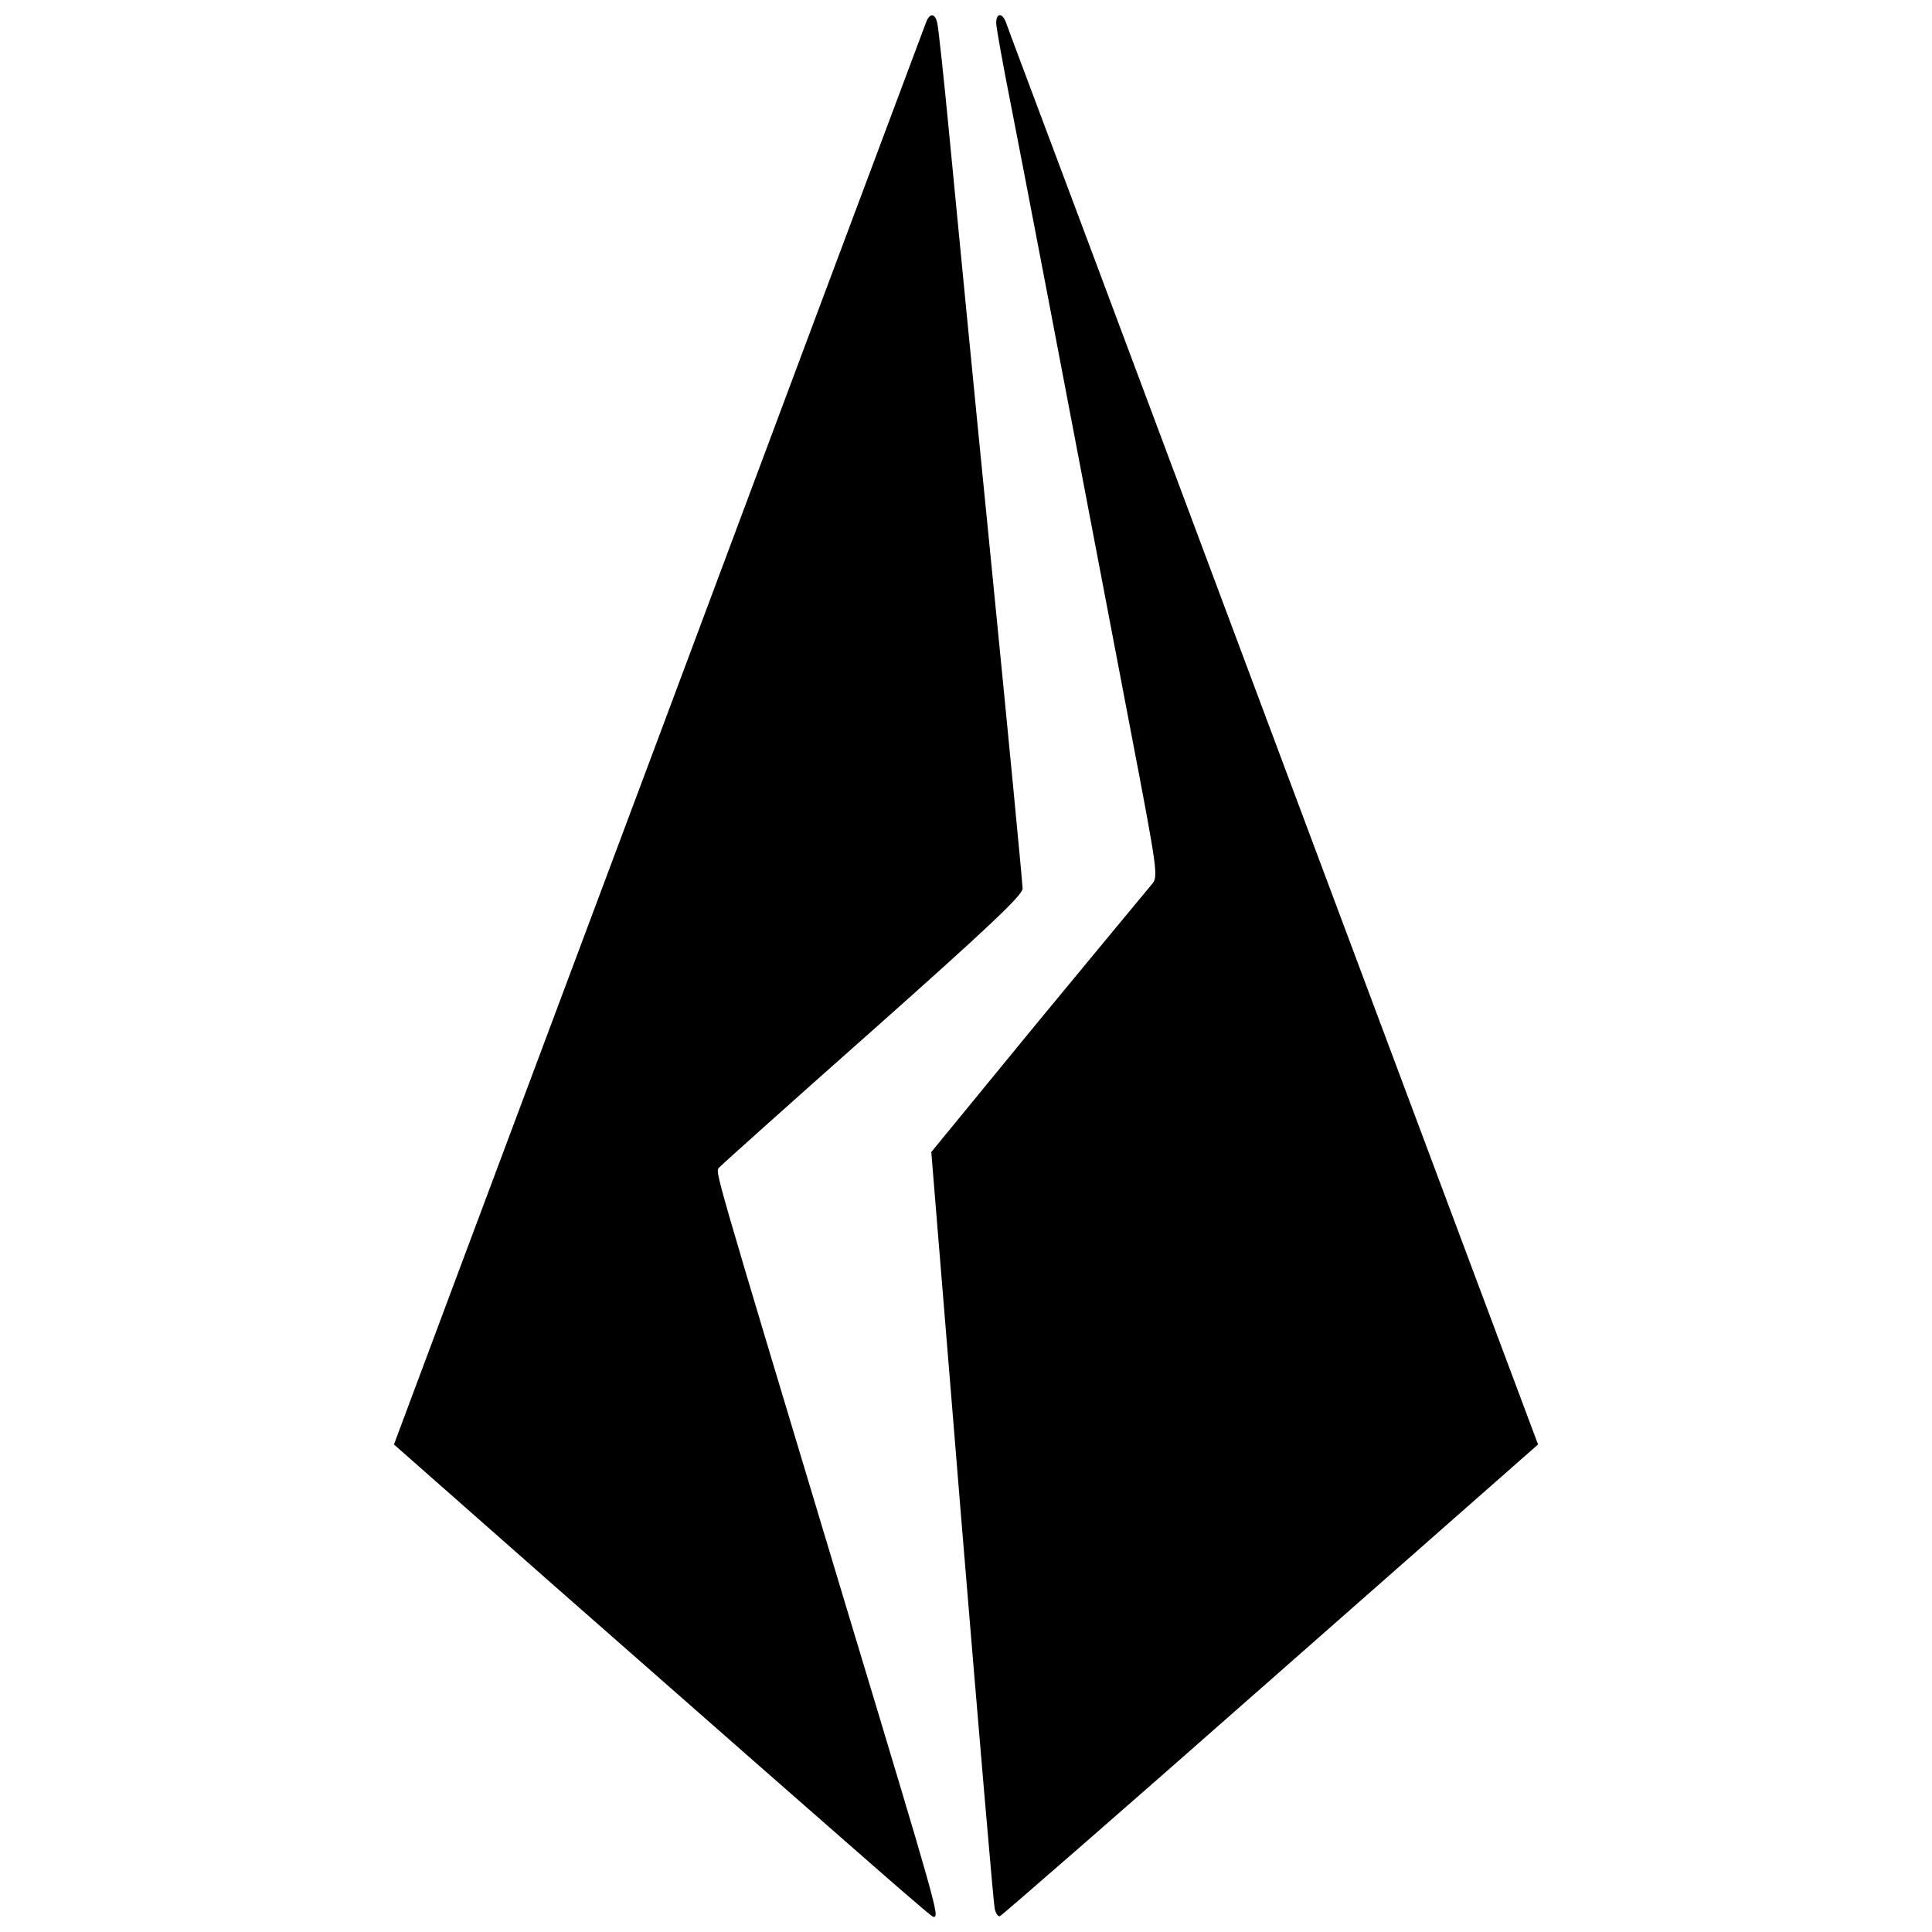 <?xml version="1.0" standalone="no"?>
<!DOCTYPE svg PUBLIC "-//W3C//DTD SVG 20010904//EN"
 "http://www.w3.org/TR/2001/REC-SVG-20010904/DTD/svg10.dtd">
<svg version="1.0" xmlns="http://www.w3.org/2000/svg"
 width="512pt" height="512pt" viewBox="0 0 512 512"
 preserveAspectRatio="xMidYMid meet">

<g transform="translate(0,512) scale(0.1,-0.1)"
fill="#000000" stroke="none">
<path d="M2455 5063 c-4 -10 -137 -367 -297 -793 -271 -726 -517 -1383 -938
-2507 l-176 -471 430 -379 c907 -797 994 -873 1000 -873 16 0 13 12 -234 830
-360 1196 -344 1141 -334 1156 5 6 188 170 407 364 304 270 397 358 397 375 0
13 -38 409 -85 882 -47 472 -96 977 -110 1123 -14 146 -28 275 -31 288 -5 26
-19 29 -29 5z"/>
<path d="M2640 5059 c0 -11 18 -111 40 -222 36 -184 103 -533 316 -1651 73
-381 74 -390 56 -410 -10 -12 -146 -176 -302 -365 l-282 -344 81 -991 c45
-545 84 -1001 87 -1014 3 -13 9 -22 14 -20 5 2 328 283 717 626 l709 624 -167
446 c-214 571 -778 2079 -1037 2772 -110 294 -204 543 -207 553 -10 24 -25 22
-25 -4z"/>
</g>
</svg>
